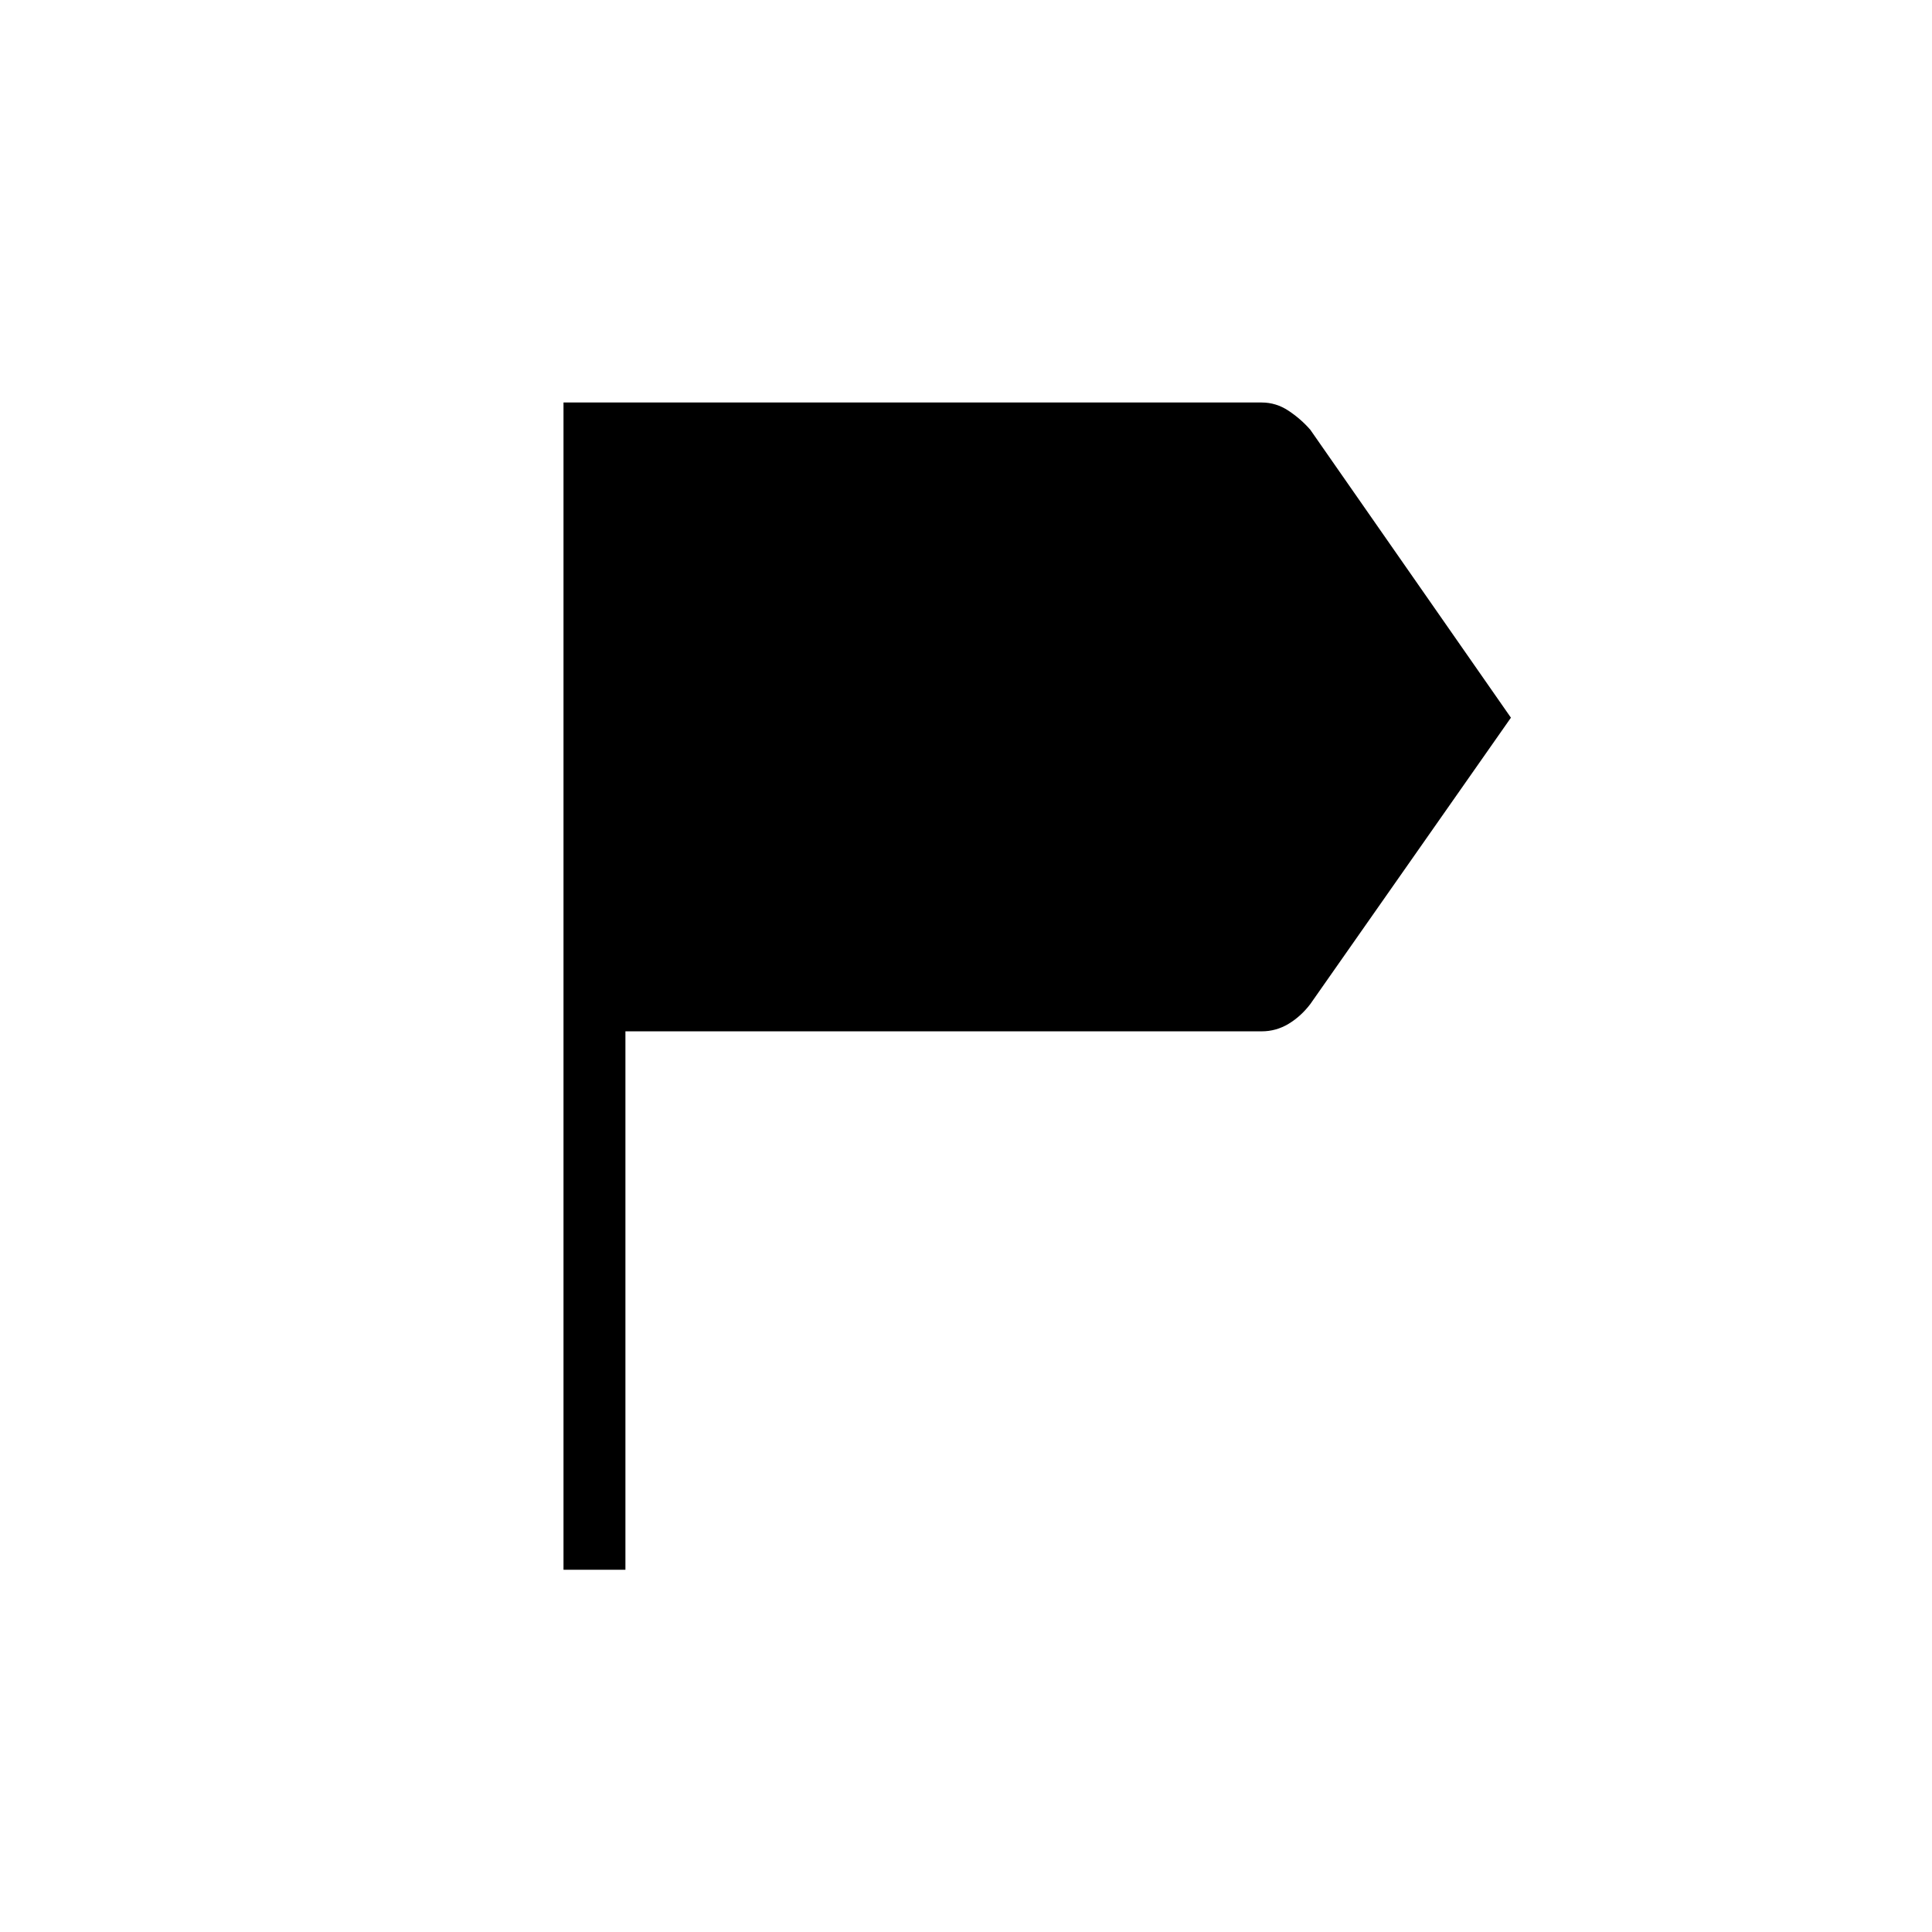 <svg xmlns="http://www.w3.org/2000/svg" width="48" height="48" viewBox="0 -960 960 960"><path d="M280-180v-580h346.923q7.154 0 13.308 4.077t10.846 9.461l99.693 143.077-99.693 142.308q-4.692 6.154-10.846 9.846-6.154 3.693-13.308 3.693H310.769V-180H280Z"/></svg>